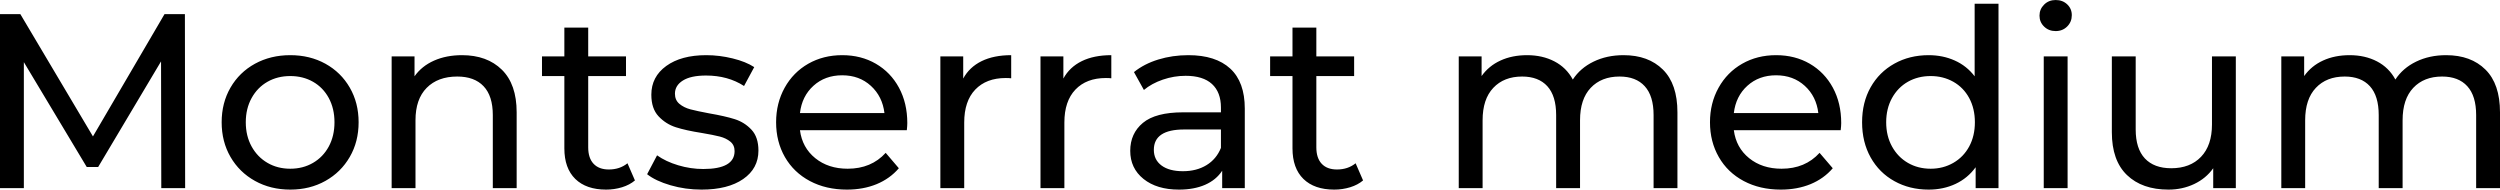 <svg xmlns="http://www.w3.org/2000/svg" viewBox="7.56 45.496 724.32 54.936"><path d="M61.20 100L54.29 100L54.22 63.28L36.00 93.88L32.69 93.88L14.47 63.50L14.47 100L7.56 100L7.56 49.60L13.46 49.60L34.49 85.02L55.22 49.60L61.13 49.60L61.20 100ZM91.66 100.43Q85.97 100.43 81.43 97.91Q76.90 95.39 74.34 90.96Q71.78 86.54 71.78 80.92L71.78 80.92Q71.78 75.30 74.34 70.88Q76.90 66.45 81.43 63.96Q85.97 61.48 91.66 61.48L91.66 61.48Q97.34 61.48 101.84 63.96Q106.34 66.45 108.90 70.88Q111.46 75.30 111.46 80.92L111.46 80.92Q111.46 86.54 108.90 90.96Q106.34 95.39 101.84 97.91Q97.34 100.43 91.66 100.43L91.66 100.43ZM91.66 94.38Q95.33 94.38 98.24 92.69Q101.16 91 102.82 87.94Q104.47 84.88 104.47 80.92L104.47 80.92Q104.47 76.96 102.82 73.90Q101.16 70.84 98.24 69.18Q95.33 67.53 91.66 67.53L91.66 67.53Q87.98 67.53 85.07 69.18Q82.15 70.84 80.46 73.90Q78.77 76.96 78.77 80.92L78.77 80.92Q78.77 84.88 80.46 87.94Q82.15 91 85.07 92.69Q87.98 94.38 91.66 94.38L91.66 94.38ZM141.41 61.48Q148.68 61.48 152.96 65.69Q157.25 69.90 157.25 78.04L157.25 78.04L157.25 100L150.34 100L150.34 78.83Q150.34 73.29 147.67 70.48Q145.01 67.67 140.04 67.67L140.04 67.67Q134.42 67.67 131.18 70.95Q127.94 74.22 127.94 80.34L127.94 80.34L127.94 100L121.03 100L121.03 61.84L127.66 61.84L127.66 67.60Q129.74 64.65 133.31 63.06Q136.87 61.48 141.41 61.48L141.41 61.48ZM189.36 92.80L191.52 97.77Q190.01 99.06 187.78 99.75Q185.54 100.43 183.17 100.43L183.17 100.43Q177.41 100.43 174.24 97.34Q171.07 94.24 171.07 88.48L171.07 88.48L171.07 67.53L164.59 67.53L164.59 61.84L171.07 61.84L171.07 53.49L177.98 53.49L177.98 61.84L188.93 61.84L188.93 67.53L177.98 67.53L177.98 88.19Q177.98 91.29 179.53 92.94Q181.08 94.60 183.96 94.60L183.96 94.60Q187.13 94.60 189.36 92.80L189.36 92.80ZM210.82 100.43Q206.14 100.43 201.82 99.17Q197.50 97.91 195.05 95.97L195.05 95.97L197.93 90.50Q200.45 92.30 204.05 93.38Q207.65 94.46 211.32 94.46L211.32 94.46Q220.39 94.46 220.39 89.27L220.39 89.27Q220.39 87.54 219.17 86.54Q217.94 85.53 216.11 85.06Q214.27 84.59 210.89 84.02L210.89 84.02Q206.28 83.30 203.36 82.36Q200.45 81.42 198.36 79.19Q196.27 76.96 196.27 72.93L196.27 72.93Q196.27 67.74 200.59 64.61Q204.91 61.48 212.18 61.48L212.18 61.48Q216.00 61.48 219.82 62.42Q223.63 63.35 226.08 64.94L226.08 64.94L223.13 70.41Q218.45 67.38 212.11 67.38L212.11 67.38Q207.72 67.38 205.42 68.82Q203.11 70.26 203.11 72.64L203.11 72.64Q203.11 74.51 204.41 75.59Q205.70 76.67 207.61 77.18Q209.52 77.68 212.98 78.33L212.98 78.33Q217.58 79.12 220.43 80.02Q223.27 80.92 225.29 83.08Q227.30 85.24 227.30 89.13L227.30 89.13Q227.30 94.31 222.88 97.37Q218.45 100.43 210.82 100.43L210.82 100.43ZM270.43 81.14Q270.43 81.93 270.29 83.22L270.29 83.22L239.33 83.22Q239.98 88.26 243.76 91.32Q247.54 94.38 253.15 94.38L253.15 94.38Q259.99 94.38 264.17 89.78L264.17 89.78L267.98 94.24Q265.39 97.26 261.54 98.85Q257.69 100.43 252.94 100.43L252.94 100.43Q246.89 100.43 242.21 97.95Q237.53 95.46 234.97 91Q232.42 86.54 232.42 80.92L232.42 80.92Q232.42 75.38 234.90 70.91Q237.38 66.45 241.74 63.96Q246.10 61.48 251.57 61.48L251.57 61.48Q257.04 61.48 261.32 63.96Q265.61 66.45 268.02 70.91Q270.43 75.38 270.43 81.14L270.43 81.14ZM251.57 67.31Q246.60 67.31 243.25 70.34Q239.90 73.36 239.33 78.26L239.33 78.26L263.81 78.26Q263.23 73.43 259.88 70.37Q256.54 67.31 251.57 67.31L251.57 67.31ZM286.63 68.25Q288.43 64.94 291.96 63.21Q295.49 61.48 300.53 61.48L300.53 61.48L300.53 68.18Q299.95 68.10 298.94 68.10L298.94 68.10Q293.33 68.10 290.12 71.45Q286.92 74.80 286.92 80.99L286.92 80.99L286.92 100L280.01 100L280.01 61.84L286.63 61.84L286.63 68.25ZM315.65 68.25Q317.45 64.94 320.98 63.21Q324.50 61.48 329.54 61.48L329.54 61.48L329.54 68.18Q328.97 68.10 327.96 68.10L327.96 68.10Q322.34 68.10 319.14 71.45Q315.94 74.80 315.94 80.99L315.94 80.99L315.94 100L309.02 100L309.02 61.84L315.65 61.84L315.65 68.25ZM351.86 61.48Q359.78 61.48 364.00 65.37Q368.21 69.26 368.21 76.96L368.21 76.96L368.21 100L361.66 100L361.66 94.96Q359.93 97.62 356.72 99.03Q353.52 100.43 349.13 100.43L349.13 100.43Q342.72 100.43 338.87 97.34Q335.02 94.24 335.02 89.20L335.02 89.20Q335.02 84.16 338.69 81.10Q342.36 78.04 350.35 78.04L350.35 78.04L361.30 78.04L361.30 76.67Q361.30 72.21 358.70 69.83Q356.11 67.46 351.07 67.46L351.07 67.46Q347.69 67.46 344.45 68.57Q341.21 69.69 338.98 71.56L338.98 71.56L336.10 66.38Q339.05 64.00 343.15 62.74Q347.26 61.48 351.86 61.48L351.86 61.48ZM350.28 95.10Q354.24 95.10 357.12 93.34Q360.00 91.58 361.30 88.34L361.30 88.34L361.30 83.01L350.64 83.01Q341.86 83.01 341.86 88.91L341.86 88.91Q341.86 91.79 344.09 93.45Q346.32 95.10 350.28 95.10L350.28 95.10ZM400.32 92.80L402.48 97.77Q400.97 99.06 398.74 99.75Q396.50 100.43 394.13 100.43L394.13 100.43Q388.37 100.43 385.20 97.34Q382.03 94.24 382.03 88.48L382.03 88.48L382.03 67.53L375.55 67.53L375.55 61.84L382.03 61.84L382.03 53.49L388.94 53.49L388.94 61.84L399.89 61.84L399.89 67.53L388.94 67.53L388.94 88.19Q388.94 91.29 390.49 92.94Q392.04 94.60 394.92 94.60L394.92 94.60Q398.09 94.60 400.32 92.80L400.32 92.80ZM477.94 61.48Q485.14 61.48 489.35 65.66Q493.56 69.83 493.56 78.04L493.56 78.04L493.56 100L486.65 100L486.65 78.83Q486.65 73.29 484.09 70.48Q481.54 67.67 476.78 67.67L476.78 67.67Q471.53 67.67 468.43 70.95Q465.34 74.22 465.34 80.34L465.34 80.34L465.34 100L458.42 100L458.42 78.83Q458.42 73.29 455.87 70.48Q453.31 67.67 448.56 67.67L448.56 67.67Q443.30 67.67 440.21 70.95Q437.11 74.22 437.11 80.34L437.11 80.34L437.11 100L430.20 100L430.20 61.84L436.82 61.84L436.82 67.53Q438.91 64.58 442.30 63.03Q445.68 61.48 450.00 61.48L450.00 61.48Q454.46 61.48 457.92 63.28Q461.38 65.08 463.25 68.54L463.25 68.54Q465.41 65.22 469.26 63.35Q473.11 61.48 477.94 61.48L477.94 61.48ZM541.01 81.14Q541.01 81.93 540.86 83.22L540.86 83.22L509.90 83.22Q510.55 88.26 514.33 91.32Q518.11 94.38 523.73 94.38L523.73 94.38Q530.57 94.38 534.74 89.78L534.74 89.78L538.56 94.24Q535.97 97.26 532.12 98.85Q528.26 100.43 523.51 100.43L523.51 100.43Q517.46 100.43 512.78 97.95Q508.10 95.46 505.55 91Q502.99 86.54 502.99 80.92L502.99 80.92Q502.99 75.38 505.48 70.91Q507.96 66.45 512.32 63.96Q516.67 61.48 522.14 61.48L522.14 61.48Q527.62 61.48 531.90 63.96Q536.18 66.45 538.60 70.91Q541.01 75.38 541.01 81.14L541.01 81.14ZM522.14 67.31Q517.18 67.31 513.83 70.34Q510.48 73.36 509.90 78.26L509.90 78.26L534.38 78.26Q533.81 73.43 530.46 70.37Q527.11 67.31 522.14 67.31L522.14 67.31ZM579.67 46.58L586.58 46.58L586.58 100L579.96 100L579.96 93.95Q577.66 97.12 574.13 98.78Q570.60 100.43 566.35 100.43L566.35 100.43Q560.81 100.43 556.42 97.98Q552.02 95.54 549.54 91.11Q547.06 86.68 547.06 80.92L547.06 80.92Q547.06 75.16 549.54 70.77Q552.02 66.38 556.42 63.93Q560.81 61.48 566.35 61.48L566.35 61.48Q570.46 61.48 573.91 63.03Q577.37 64.58 579.67 67.60L579.67 67.60L579.67 46.58ZM566.93 94.38Q570.53 94.38 573.48 92.69Q576.43 91 578.09 87.94Q579.74 84.88 579.74 80.92L579.74 80.92Q579.74 76.96 578.09 73.90Q576.43 70.84 573.48 69.18Q570.53 67.53 566.93 67.53L566.93 67.53Q563.26 67.53 560.34 69.18Q557.42 70.84 555.73 73.90Q554.04 76.96 554.04 80.92L554.04 80.92Q554.04 84.88 555.73 87.94Q557.42 91 560.34 92.69Q563.26 94.38 566.93 94.38L566.93 94.38ZM599.69 100L599.69 61.84L606.60 61.84L606.60 100L599.69 100ZM603.14 54.50Q601.13 54.50 599.80 53.20Q598.46 51.90 598.46 50.03L598.46 50.03Q598.46 48.16 599.80 46.83Q601.13 45.50 603.14 45.50L603.14 45.50Q605.16 45.50 606.49 46.76Q607.82 48.02 607.82 49.89L607.82 49.89Q607.82 51.83 606.49 53.16Q605.16 54.50 603.14 54.50L603.14 54.50ZM648.43 61.84L655.34 61.84L655.34 100L648.79 100L648.79 94.24Q646.70 97.19 643.28 98.81Q639.86 100.43 635.83 100.43L635.83 100.43Q628.20 100.43 623.81 96.22Q619.42 92.01 619.42 83.80L619.42 83.80L619.42 61.84L626.33 61.84L626.33 83.01Q626.33 88.55 628.99 91.40Q631.66 94.24 636.62 94.24L636.62 94.24Q642.10 94.24 645.26 90.93Q648.43 87.62 648.43 81.57L648.43 81.57L648.43 61.84ZM716.26 61.48Q723.46 61.48 727.67 65.66Q731.88 69.83 731.88 78.04L731.88 78.04L731.88 100L724.97 100L724.97 78.83Q724.97 73.29 722.41 70.48Q719.86 67.67 715.10 67.67L715.10 67.67Q709.85 67.67 706.75 70.95Q703.66 74.22 703.66 80.34L703.66 80.34L703.66 100L696.74 100L696.74 78.83Q696.74 73.29 694.19 70.48Q691.63 67.67 686.88 67.67L686.88 67.67Q681.62 67.67 678.53 70.95Q675.43 74.22 675.43 80.34L675.43 80.34L675.43 100L668.52 100L668.52 61.84L675.14 61.84L675.14 67.53Q677.23 64.58 680.62 63.03Q684 61.48 688.32 61.48L688.32 61.48Q692.78 61.48 696.24 63.28Q699.70 65.08 701.57 68.54L701.57 68.54Q703.73 65.22 707.58 63.35Q711.43 61.48 716.26 61.48L716.26 61.48Z"/></svg>